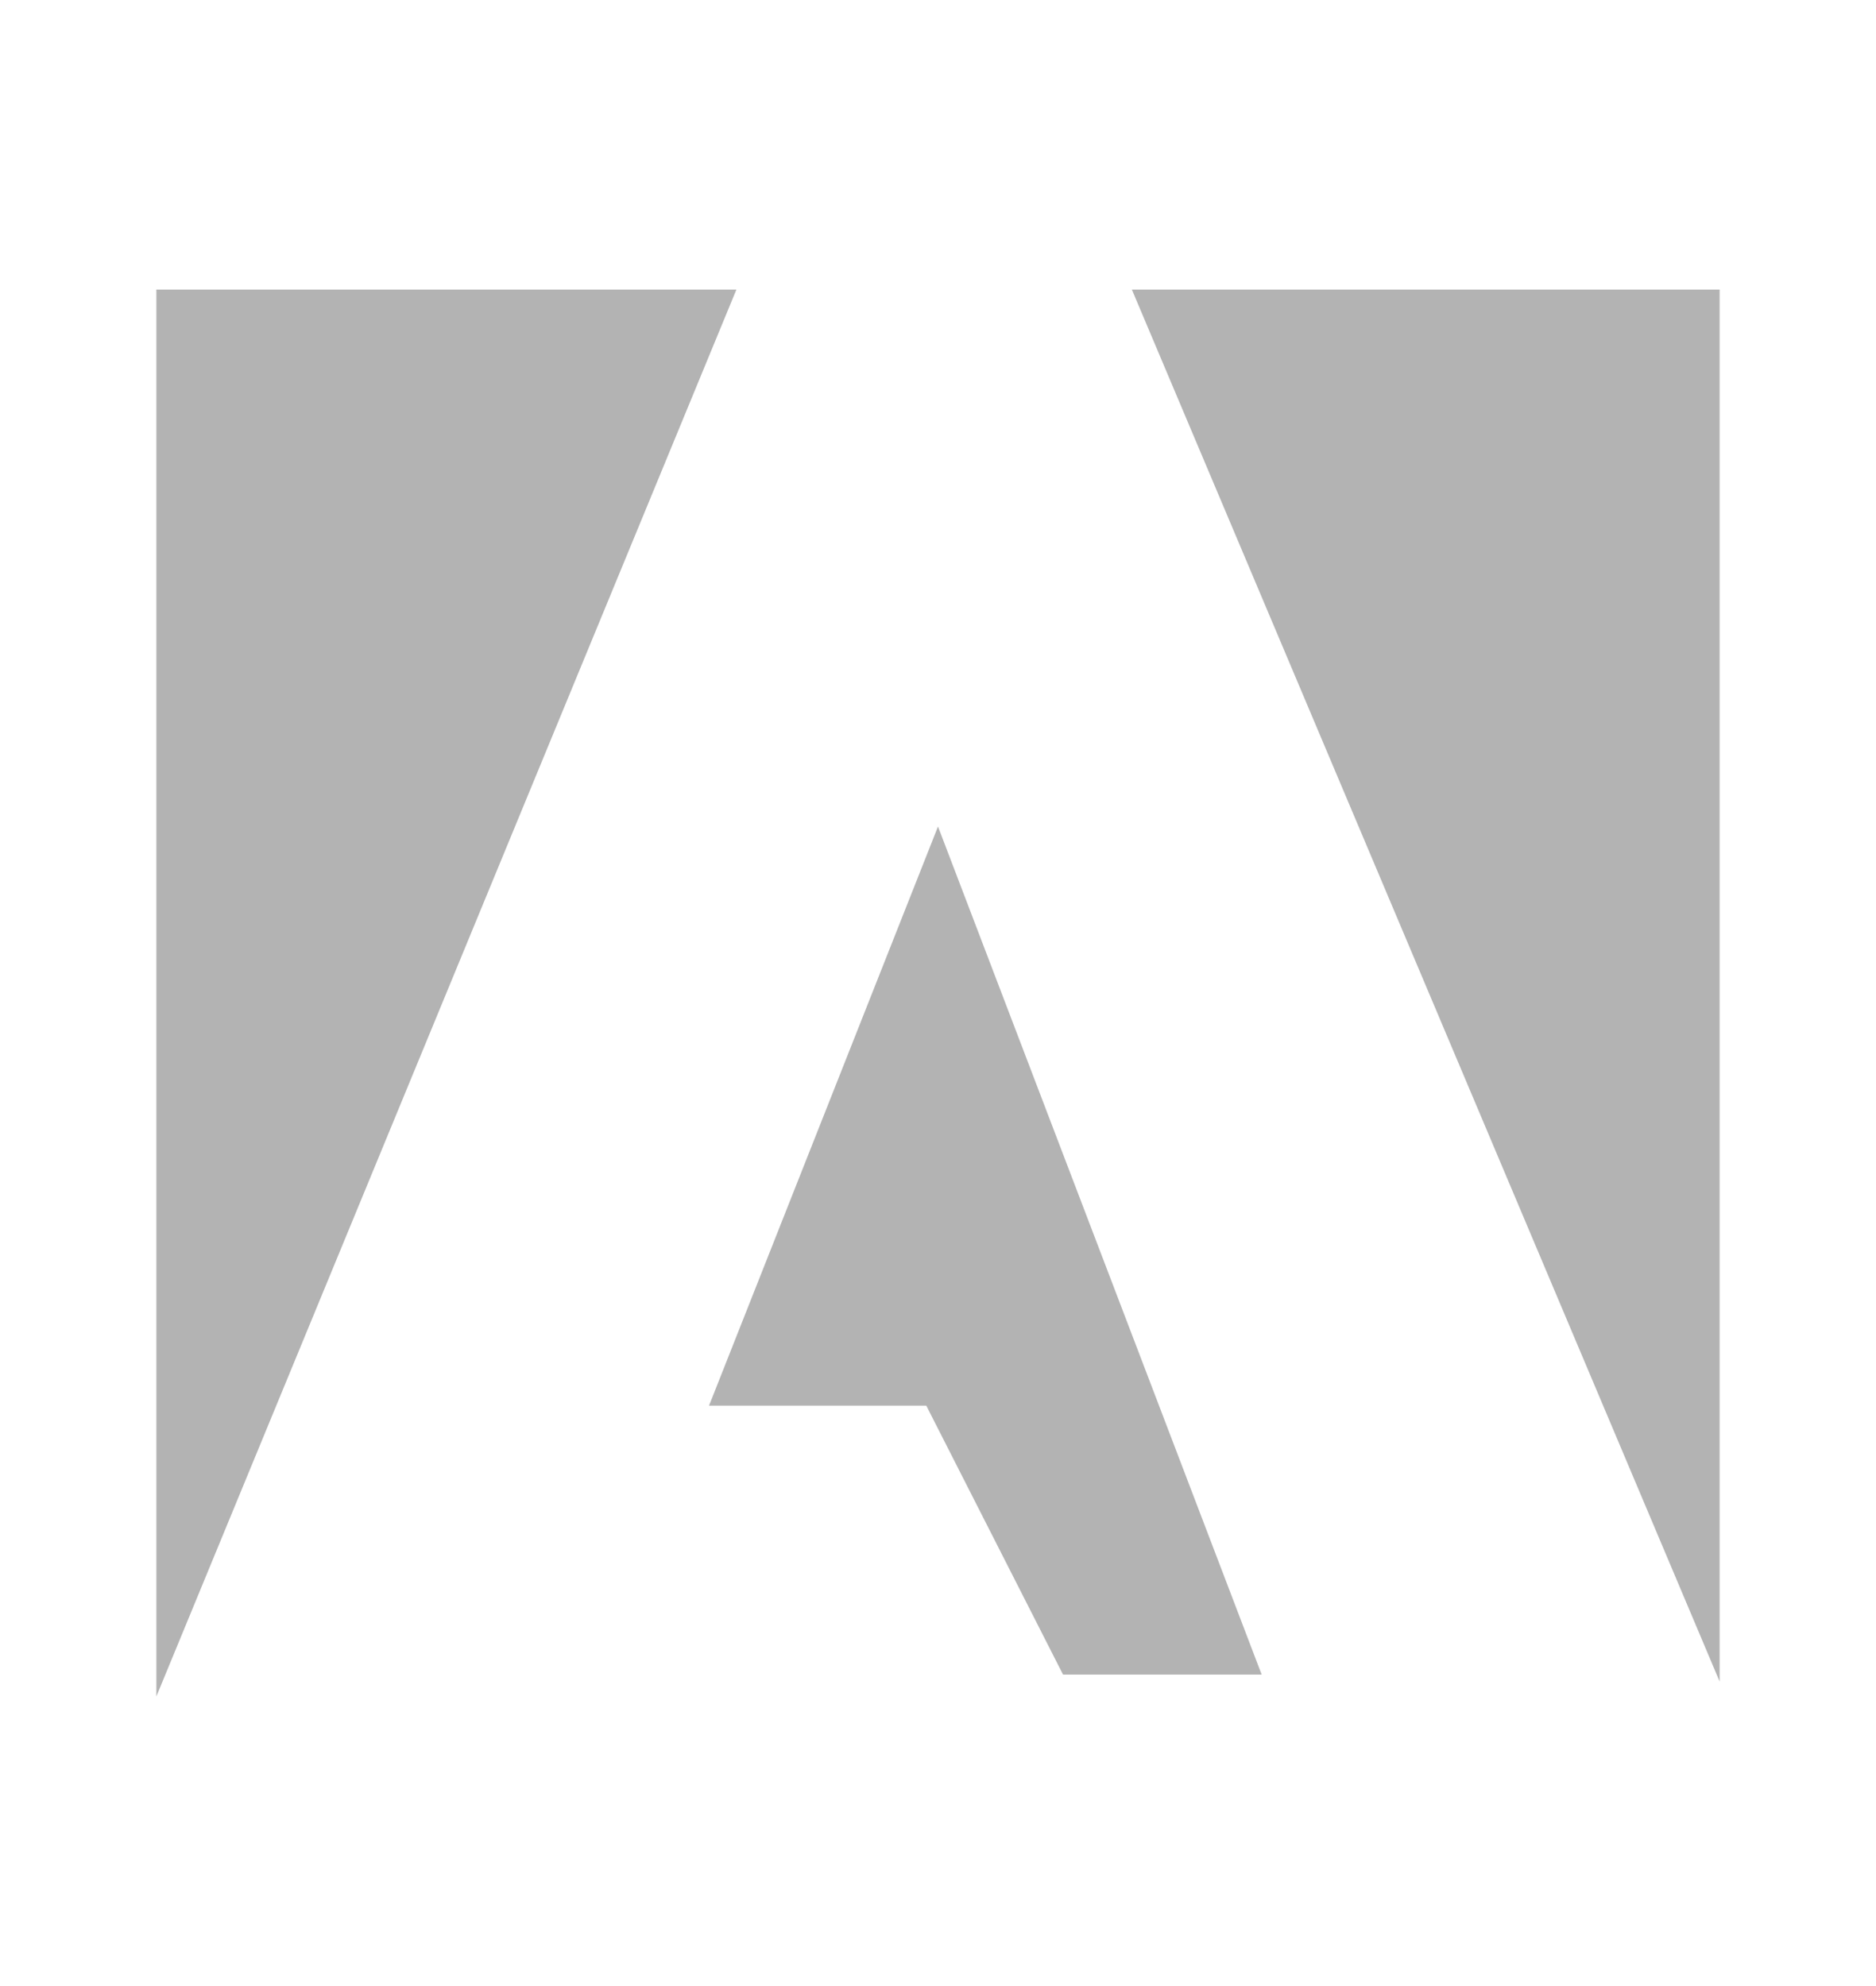 <svg width="17" height="18" viewBox="0 0 17 18" fill="none" xmlns="http://www.w3.org/2000/svg">
<g id="uil:adobe">
<path id="Vector" d="M6.425 12.74H8.394L9.633 15.177H11.433L8.5 7.491L6.425 12.74ZM1.417 2.625V15.375L6.673 2.625H1.417ZM10.257 2.625L15.583 15.24V2.625H10.257Z" fill="black" fill-opacity="0.3"/>
</g>
</svg>
